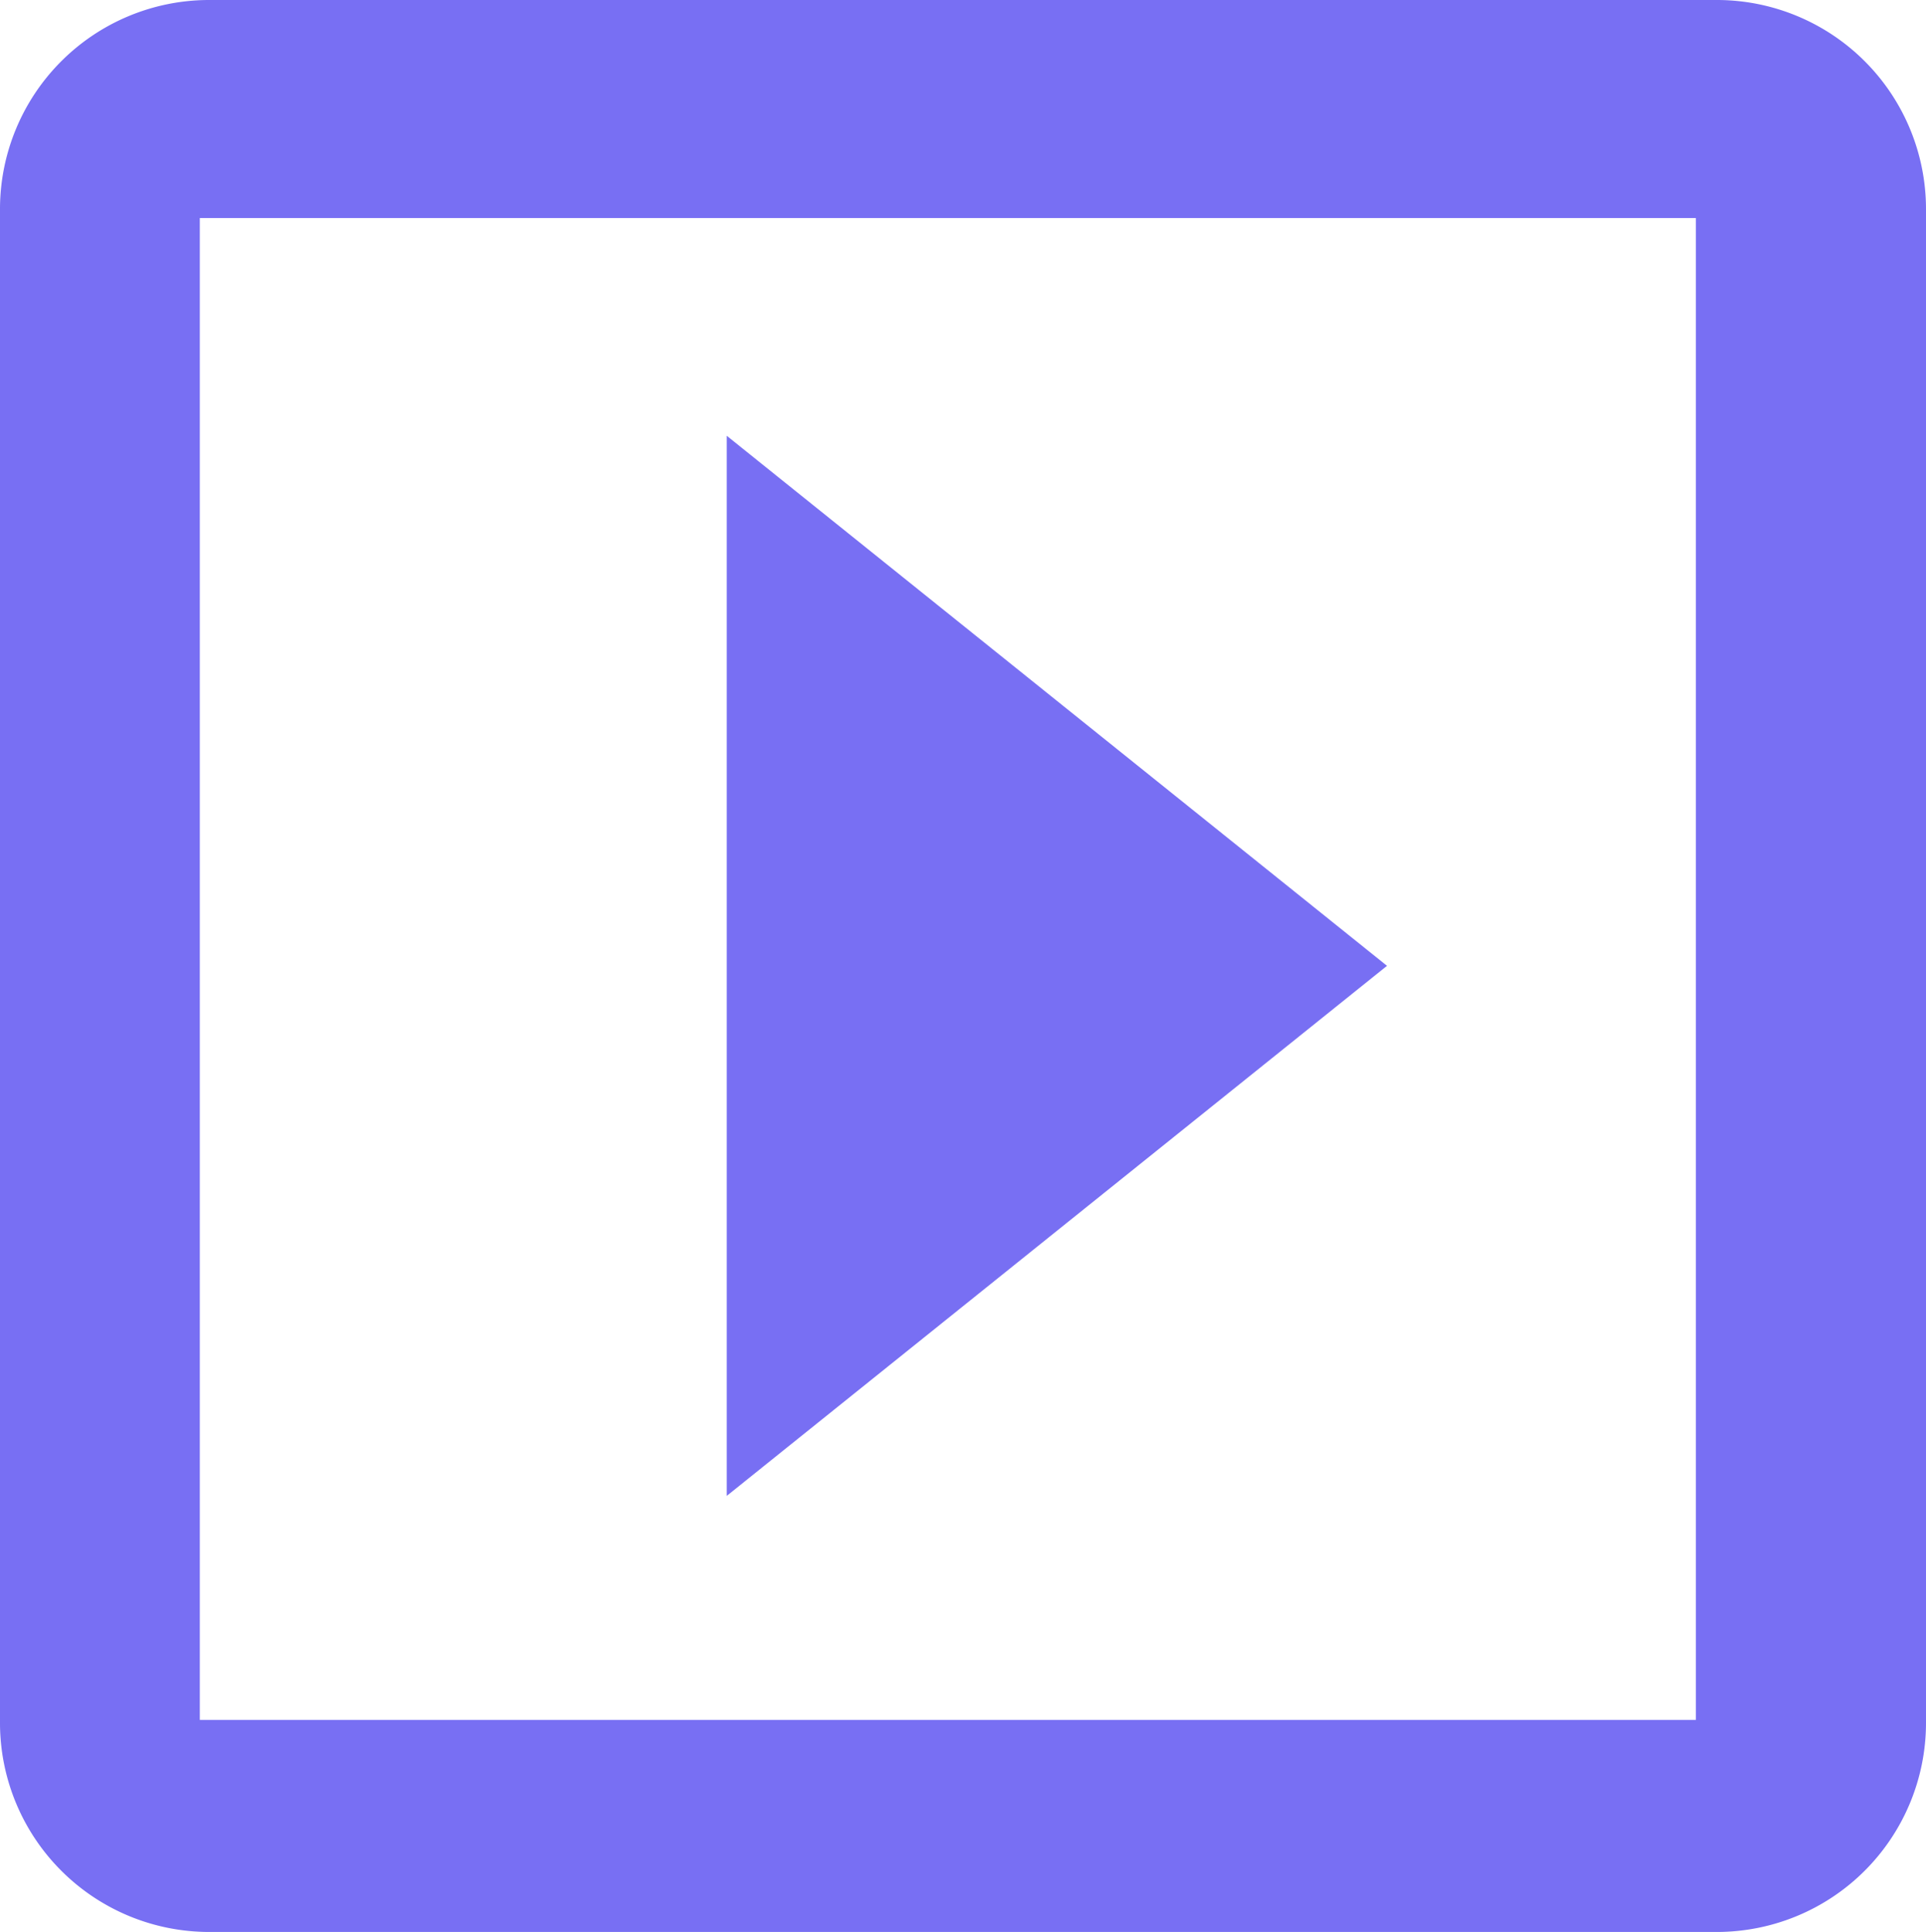 <svg id="Capa_1" data-name="Capa 1" xmlns="http://www.w3.org/2000/svg" viewBox="0 0 125.78 126.17"><defs><style>.cls-1{fill:#786ff3;}</style></defs><title>multimedia</title><path class="cls-1" d="M124.27,11.91H25.73A13.66,13.66,0,0,0,12.11,25.53v98.94a13.66,13.66,0,0,0,13.62,13.62h98.54a13.66,13.66,0,0,0,13.62-13.62V25.53A13.66,13.66,0,0,0,124.27,11.91Zm-1.41,112.33H25.16V26.15h97.7Z" transform="translate(-12.11 -11.91)"/><polygon class="cls-1" points="90.58 63.08 69.02 45.77 47.46 28.46 47.46 63.08 47.46 97.7 69.02 80.39 90.58 63.08"/></svg>